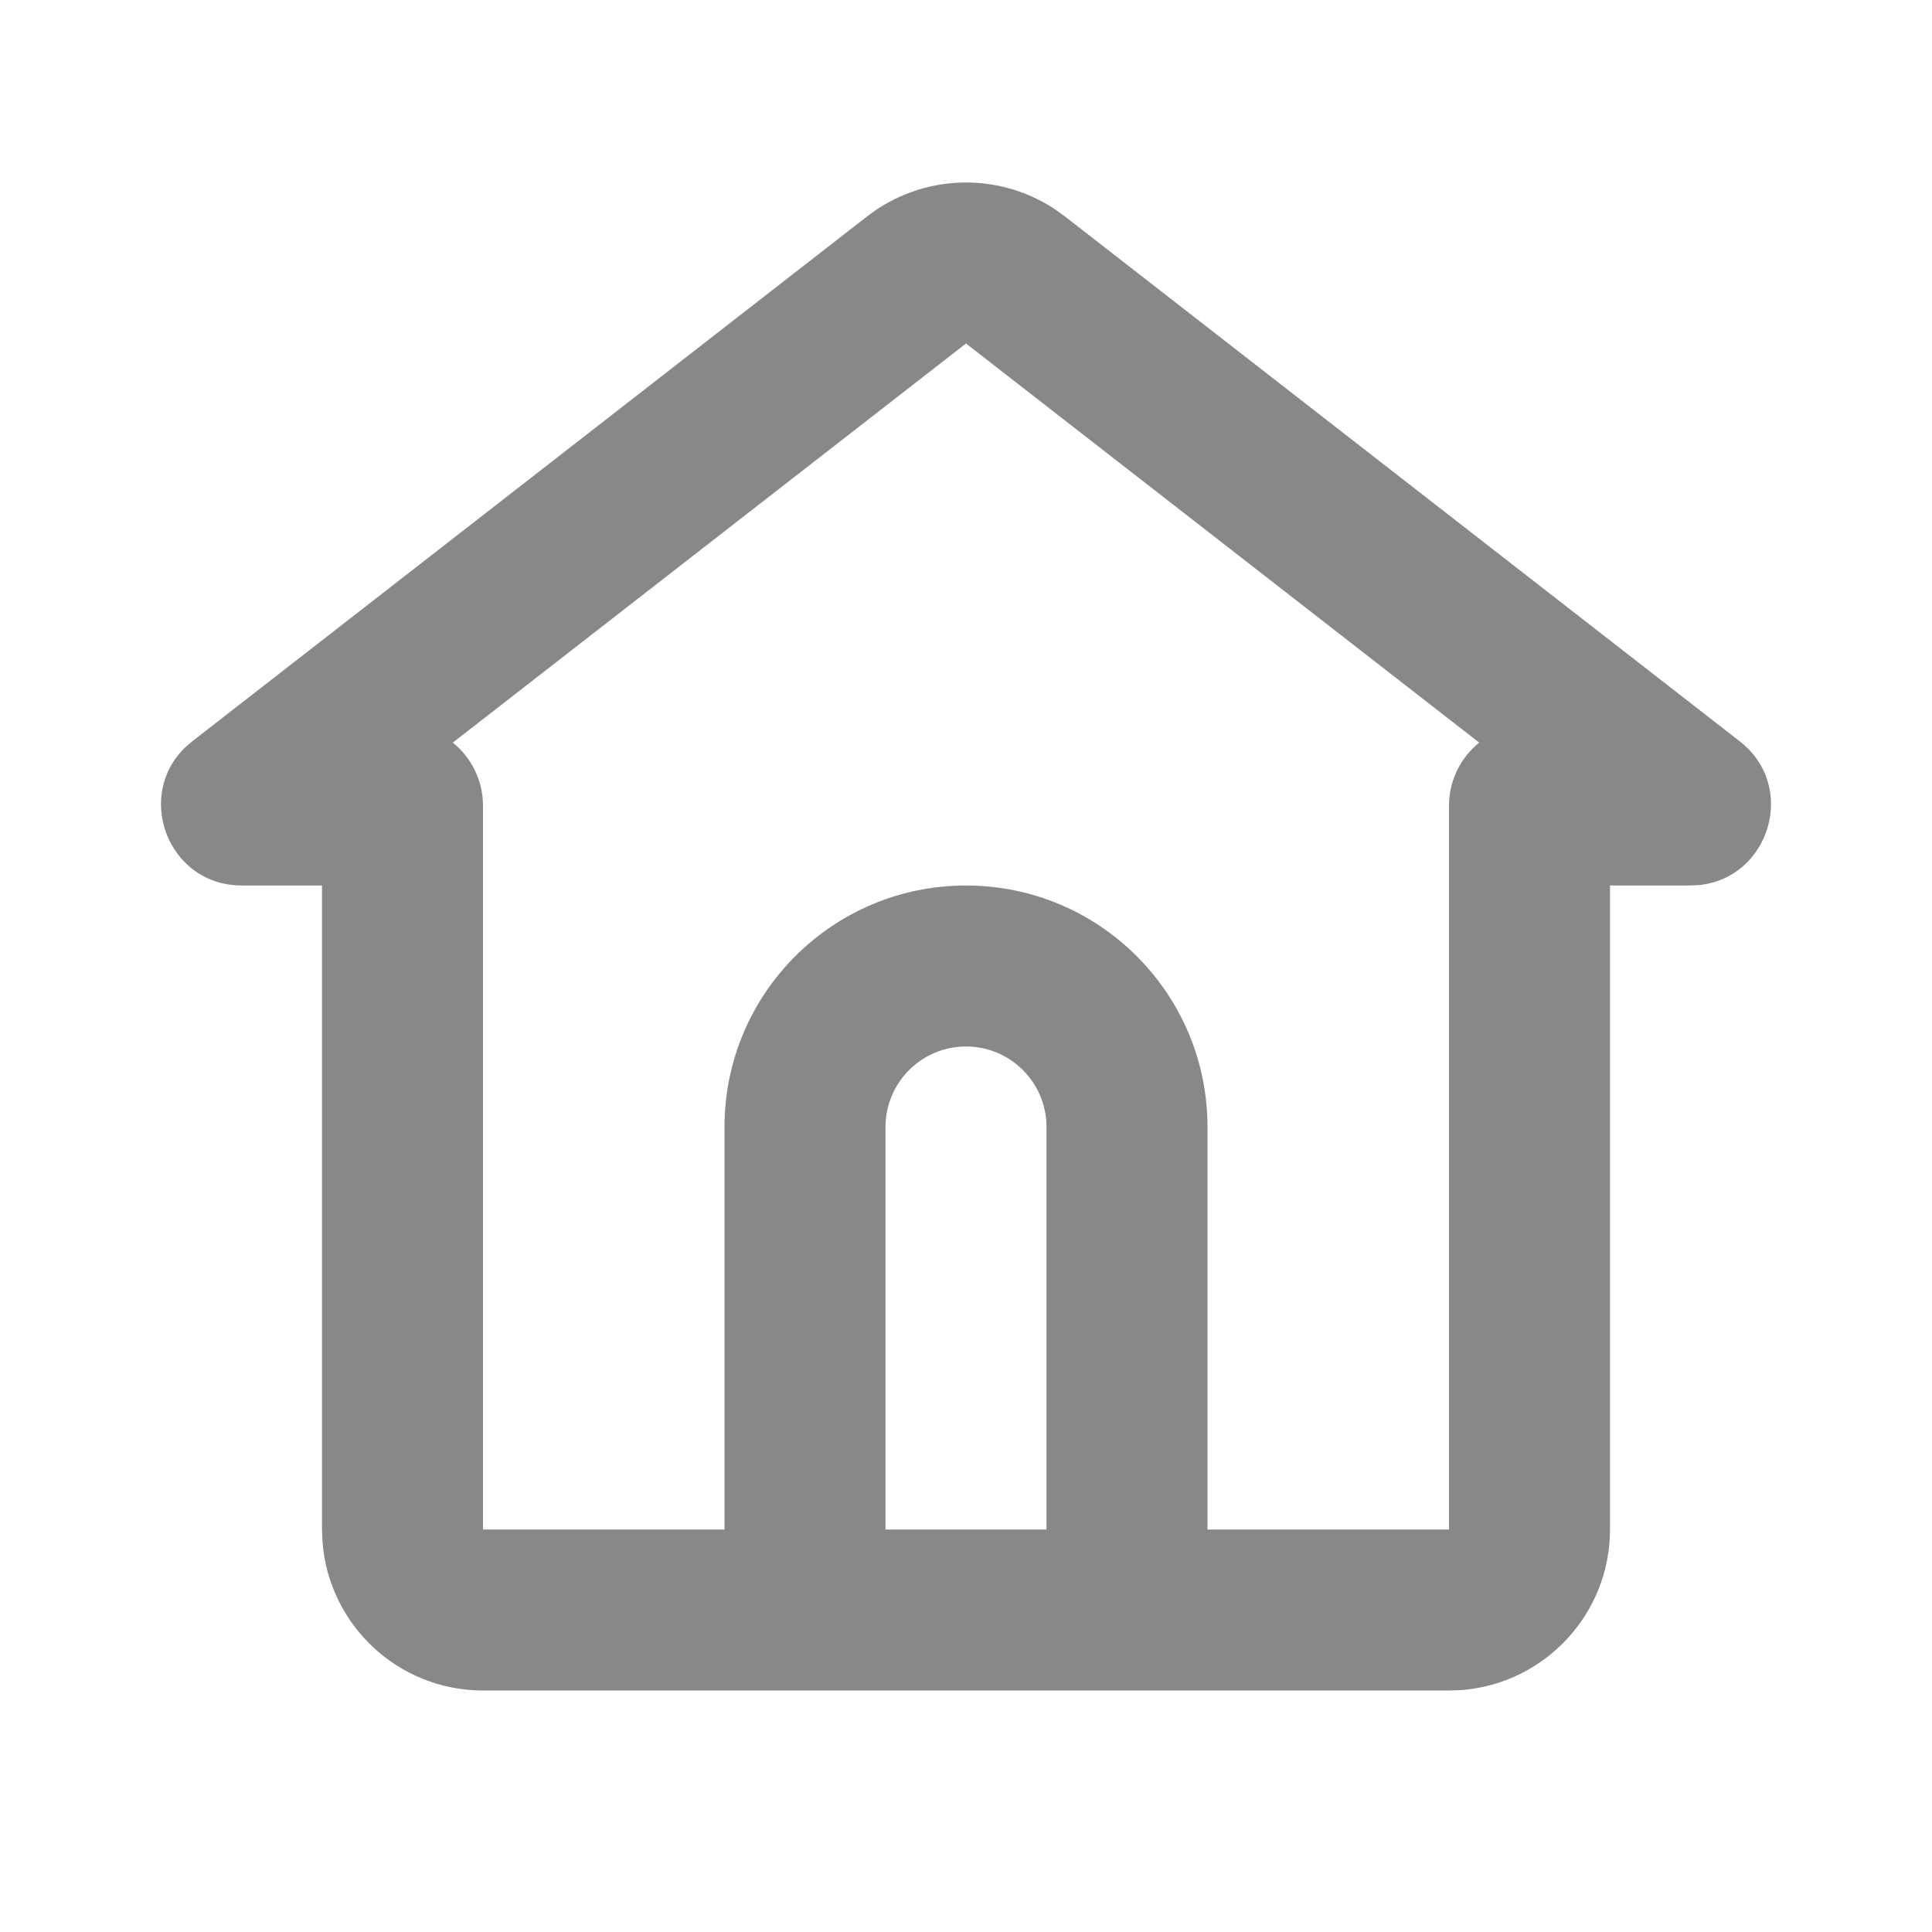 <?xml version='1.0' encoding='UTF-8'?><svg width='24px' height='24px' viewBox='0 0 24 24' version='1.1' xmlns='http://www.w3.org/2000/svg' xmlns:xlink='http://www.w3.org/1999/xlink'><title>home_3_line</title><g id='页面-1' stroke='none' stroke-width='1' fill='none' fill-rule='evenodd'><g id='Building' fill-rule='nonzero'><g id='home_3_line'><path d='M24,0 L24,24 L0,24 L0,0 L24,0 Z M12.593,23.258 L12.582,23.26 L12.511,23.295 L12.492,23.299 L12.492,23.299 L12.477,23.295 L12.406,23.26 C12.396,23.256 12.387,23.259 12.382,23.265 L12.378,23.276 L12.361,23.703 L12.366,23.723 L12.377,23.736 L12.48,23.81 L12.495,23.814 L12.495,23.814 L12.507,23.81 L12.611,23.736 L12.623,23.72 L12.623,23.72 L12.627,23.703 L12.61,23.276 C12.608,23.266 12.601,23.259 12.593,23.258 L12.593,23.258 Z M12.858,23.145 L12.845,23.147 L12.66,23.24 L12.65,23.25 L12.65,23.25 L12.647,23.261 L12.665,23.691 L12.67,23.703 L12.67,23.703 L12.678,23.71 L12.879,23.803 C12.891,23.807 12.902,23.803 12.908,23.795 L12.912,23.781 L12.878,23.167 C12.875,23.155 12.867,23.147 12.858,23.145 L12.858,23.145 Z M12.143,23.147 C12.133,23.142 12.122,23.145 12.116,23.153 L12.11,23.167 L12.076,23.781 C12.075,23.793 12.083,23.802 12.093,23.805 L12.108,23.803 L12.309,23.71 L12.319,23.702 L12.319,23.702 L12.323,23.691 L12.34,23.261 L12.337,23.249 L12.337,23.249 L12.328,23.24 L12.143,23.147 Z' id='MingCute' fill-rule='nonzero'></path><path d='M10.772,2.688 C11.449,2.162 12.38,2.129 13.089,2.589 L13.228,2.688 L21.612,9.209 C22.333,9.77 21.982,10.901 21.113,10.994 L20.997,11 L20,11 L20,19 C20,20.054 19.184,20.918 18.149,20.995 L18,21 L6,21 C4.946,21 4.082,20.184 4.006,19.149 L4,19 L4,11 L3.003,11 C2.09,11 1.671,9.892 2.3,9.285 L2.388,9.209 L10.772,2.688 Z M12,4.267 L5.625,9.225 C5.854,9.41 6,9.693 6,10.01 L6,19 L9,19 L9,14 C9,12.343 10.343,11 12,11 C13.657,11 15,12.343 15,14 L15,19 L18,19 L18,10.01 C18,9.693 18.146,9.41 18.375,9.225 L12,4.267 Z M12,13 C11.448,13 11,13.448 11,14 L11,19 L13,19 L13,14 C13,13.448 12.552,13 12,13 Z' id='形状' fill='rgb(136, 136, 136)'></path></g></g></g></svg>